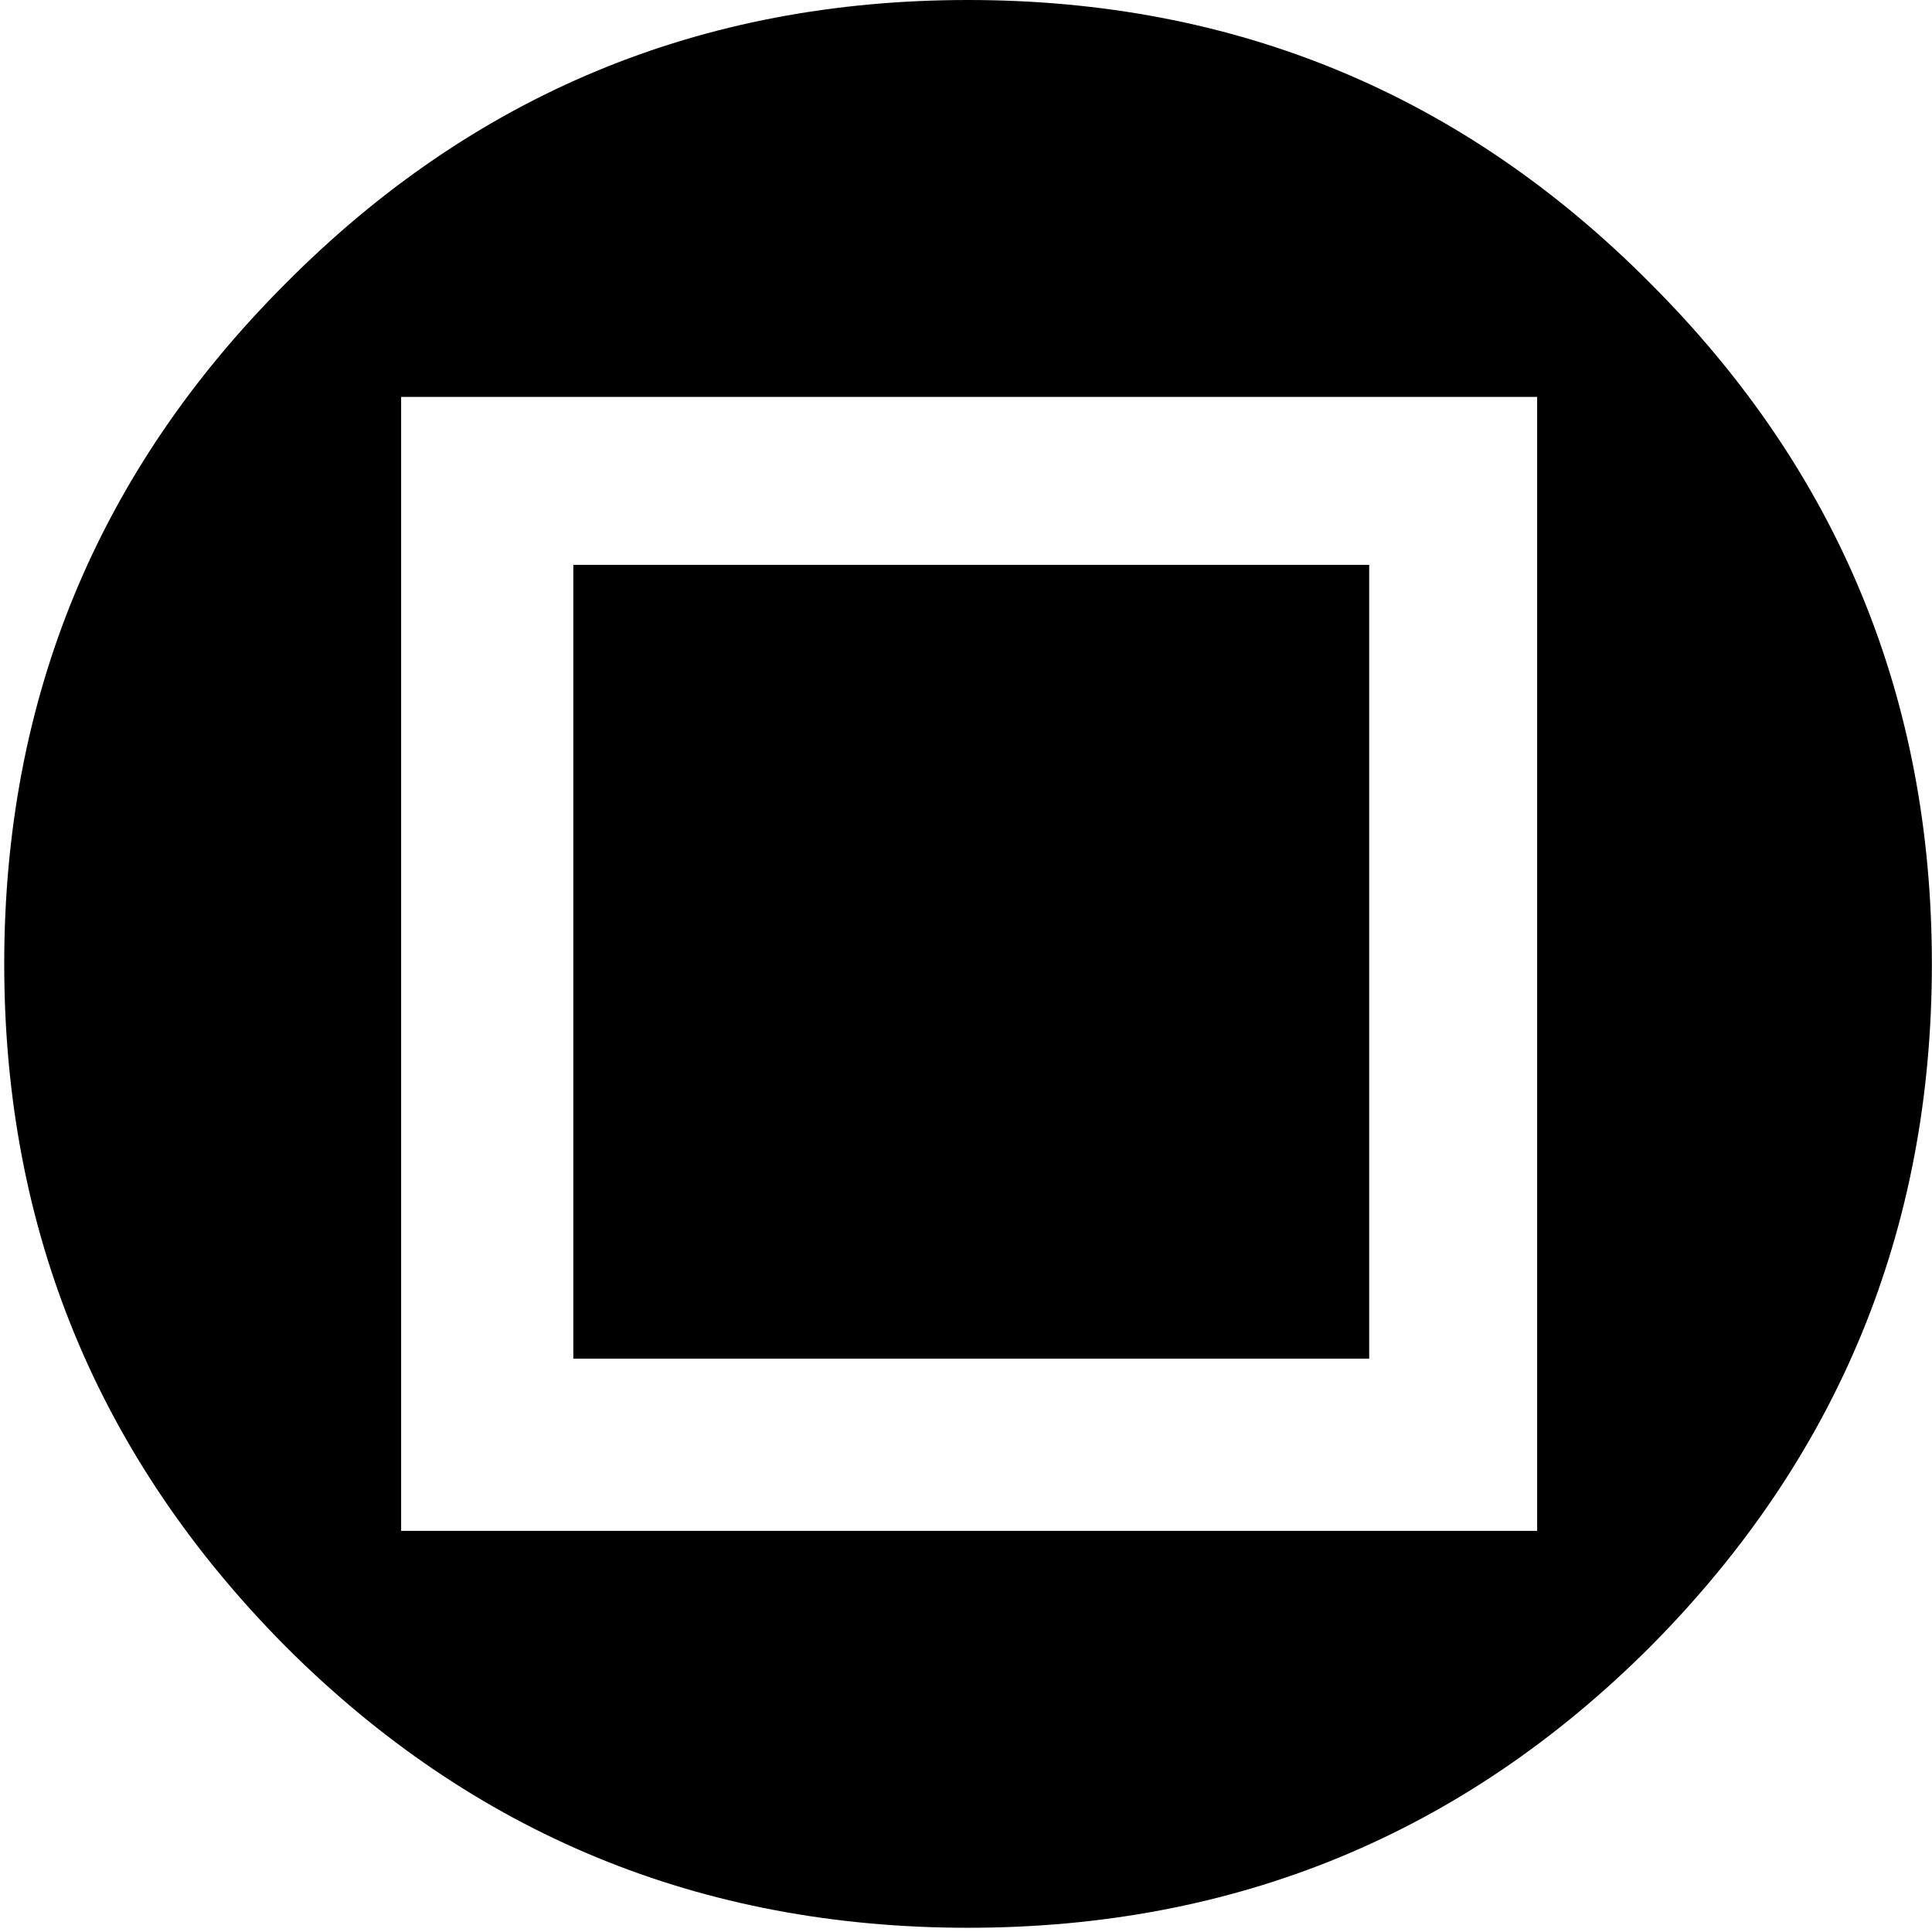 <?xml version="1.0" encoding="UTF-8" standalone="no"?>
<!-- Created with Inkscape (http://www.inkscape.org/) -->

<svg
   width="16"
   height="16"
   viewBox="0 0 16 16"
   version="1.1"
   id="svg1"
   xml:space="preserve"
   xmlns="http://www.w3.org/2000/svg"
   xmlns:svg="http://www.w3.org/2000/svg"><defs
     id="defs1" /><g
     id="layer1"
     style="display:inline"><path
       d="M 2.365,13.635 Q 0.035,11.287 0.035,7.983 q 0,-3.304 2.33,-5.635 Q 4.696,-3.7997961e-6 8.017,-3.7997961e-6 q 3.322,0 5.652,2.348 2.33,2.33 2.33,5.635 0,3.304 -2.33,5.652 -2.33,2.33 -5.652,2.33 -3.322,0 -5.652,-2.33 z m 0.957,-0.957 H 12.73 V 3.287 H 3.322 Z M 4.748,11.252 V 4.678 h 6.591 v 6.574 z"
       id="text4"
       style="font-size:35.617px;line-height:1.25;font-family:Popit;-inkscape-font-specification:Popit;text-align:center;letter-spacing:0px;word-spacing:0px;text-anchor:middle;display:inline;stroke-width:1.484"
       aria-label="$" /></g></svg>
